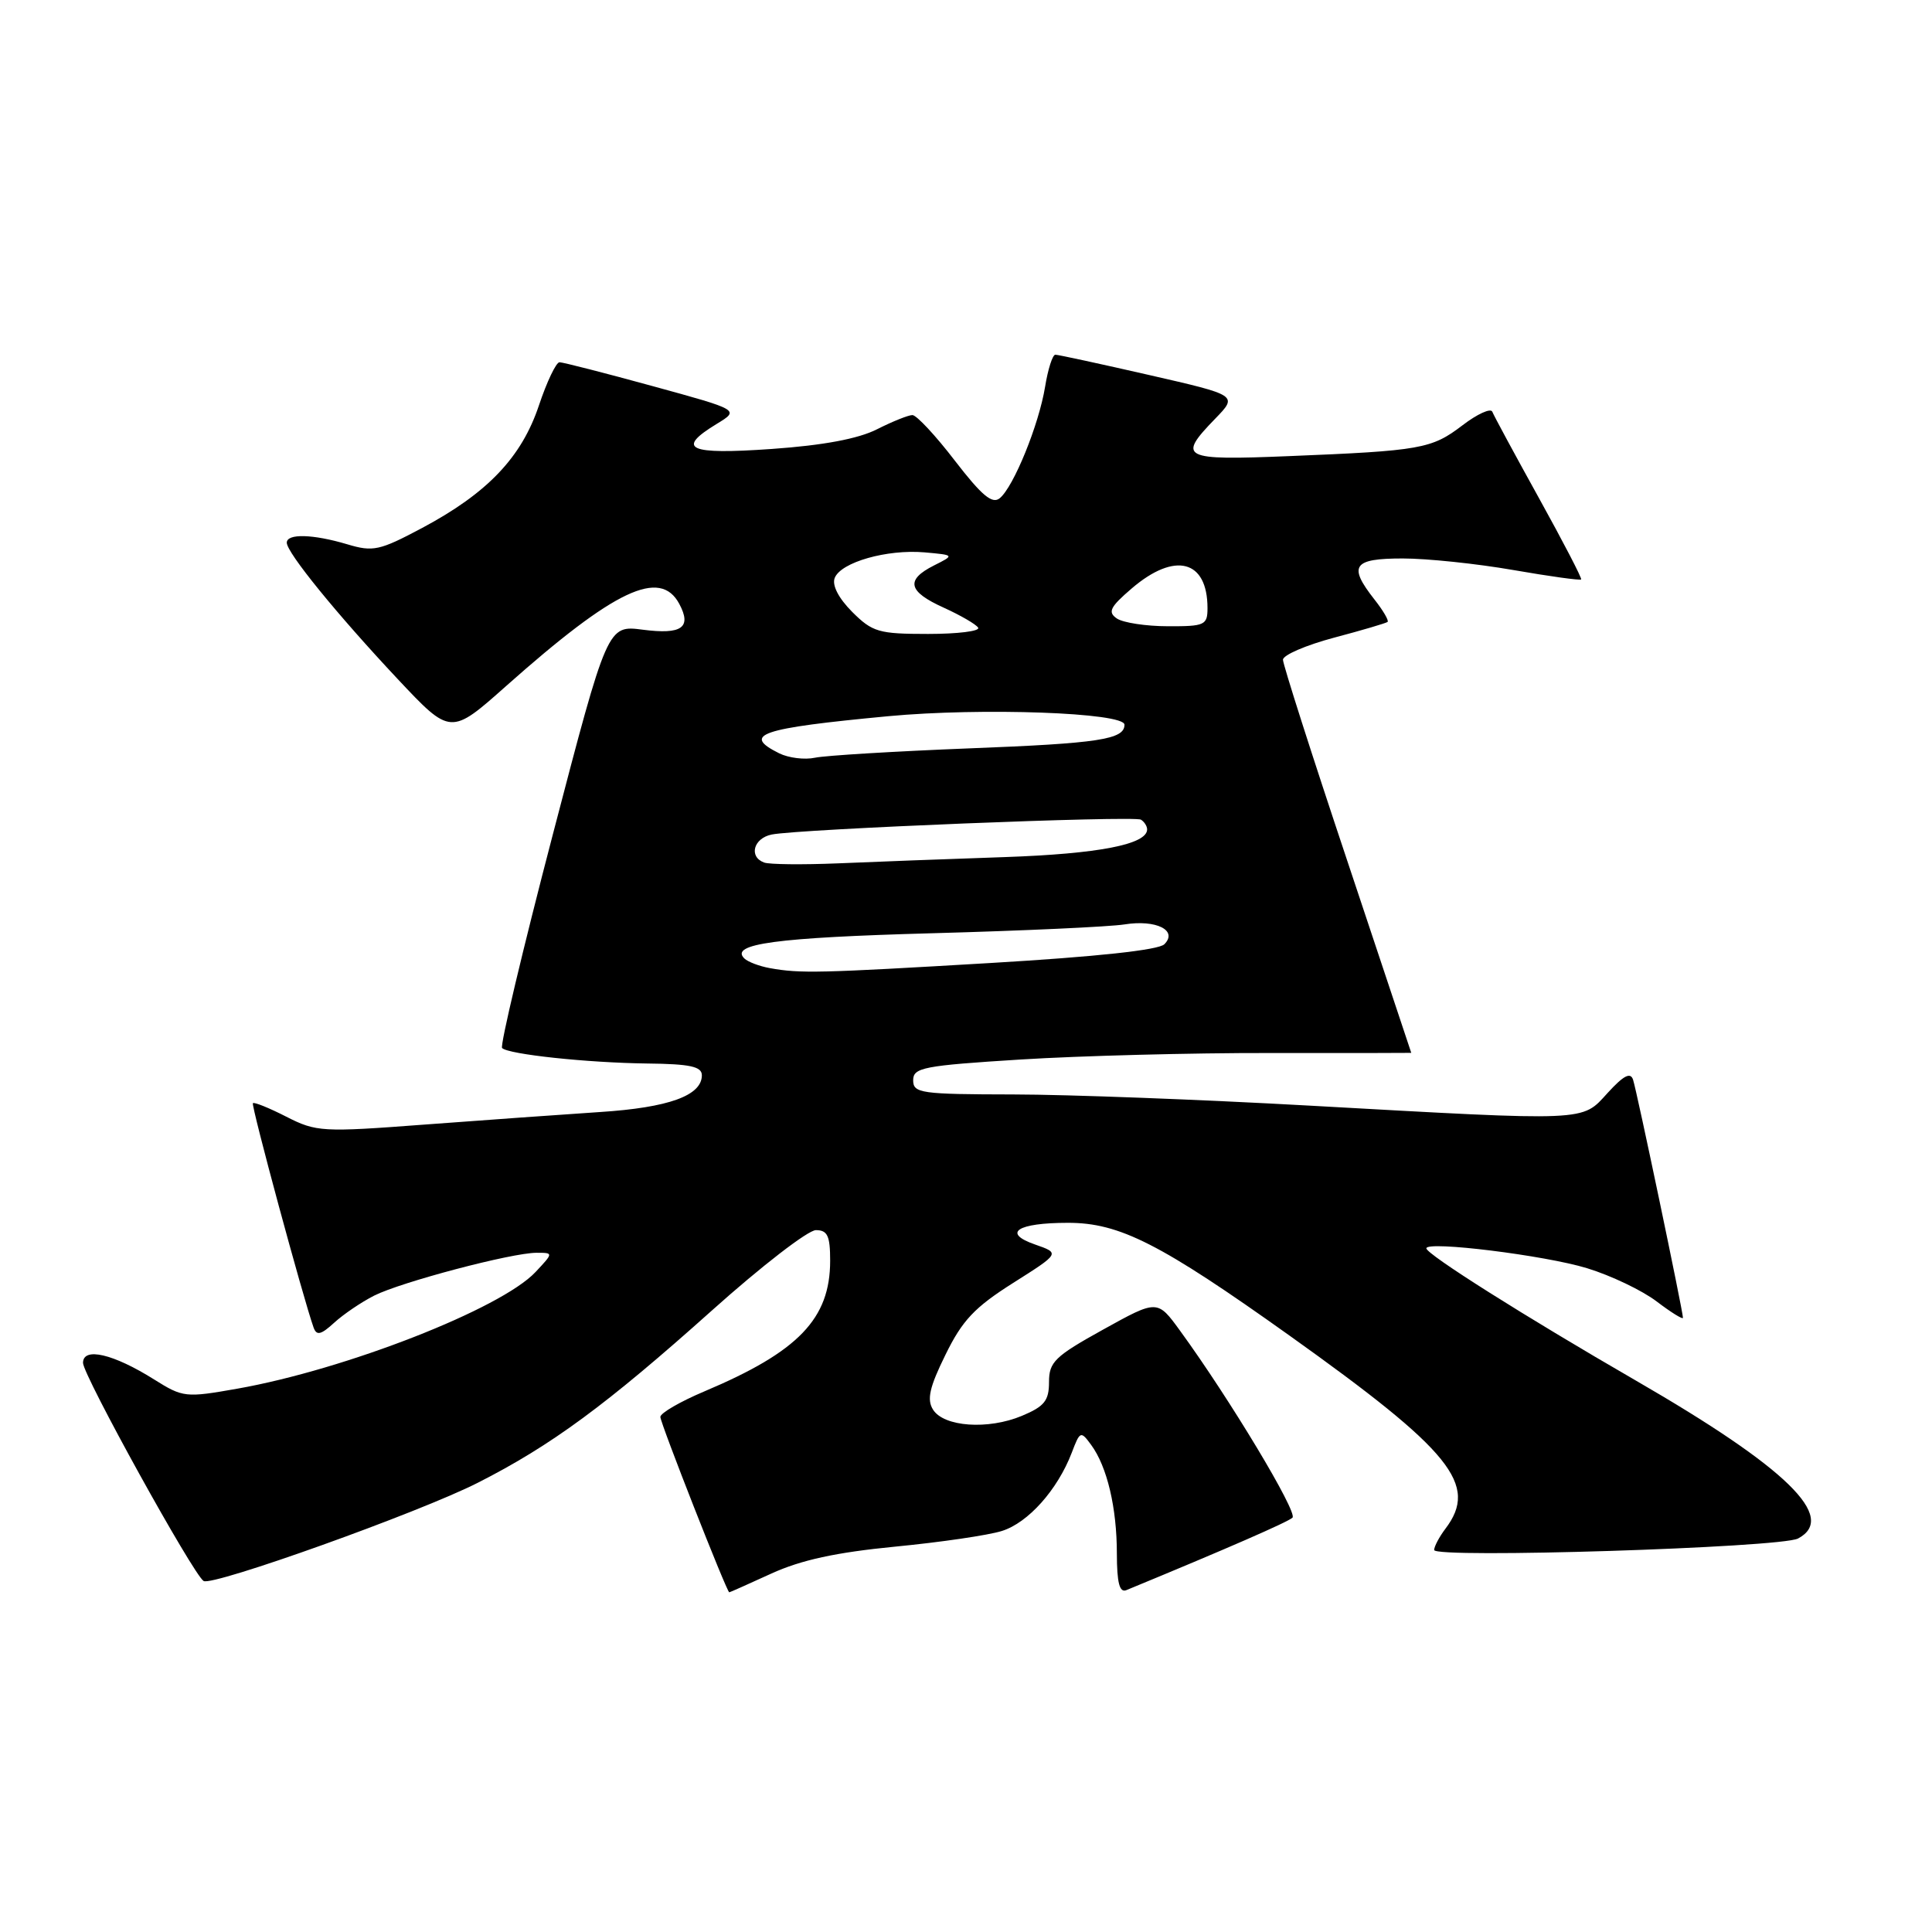 <?xml version="1.0" encoding="UTF-8" standalone="no"?>
<!DOCTYPE svg PUBLIC "-//W3C//DTD SVG 1.1//EN" "http://www.w3.org/Graphics/SVG/1.1/DTD/svg11.dtd" >
<svg xmlns="http://www.w3.org/2000/svg" xmlns:xlink="http://www.w3.org/1999/xlink" version="1.1" viewBox="0 0 256 256">
 <g >
 <path fill="currentColor"
d=" M 102.22 208.50 C 106.14 206.71 110.78 205.70 118.59 204.94 C 124.59 204.36 130.97 203.43 132.76 202.86 C 136.24 201.77 140.13 197.40 142.01 192.50 C 143.11 189.61 143.20 189.57 144.58 191.45 C 146.70 194.33 147.99 199.79 147.99 205.86 C 148.00 209.75 148.34 211.07 149.25 210.70 C 162.49 205.24 170.65 201.68 171.26 201.10 C 171.99 200.41 162.93 185.34 156.38 176.35 C 153.36 172.19 153.36 172.19 146.18 176.17 C 139.77 179.72 139.00 180.47 139.00 183.13 C 139.00 185.60 138.39 186.36 135.40 187.61 C 130.92 189.48 125.06 189.07 123.63 186.78 C 122.79 185.45 123.16 183.81 125.28 179.51 C 127.51 174.95 129.14 173.23 134.24 170.00 C 140.47 166.06 140.47 166.06 137.14 164.90 C 132.75 163.37 134.77 162.03 141.50 162.03 C 148.34 162.02 153.75 164.77 170.85 176.96 C 192.37 192.31 195.94 196.73 191.53 202.56 C 190.72 203.63 190.05 204.89 190.03 205.38 C 189.99 206.53 235.95 205.08 238.25 203.86 C 243.51 201.07 236.77 194.50 216.81 182.96 C 202.09 174.46 189.00 166.19 189.00 165.41 C 189.00 164.39 204.72 166.34 210.28 168.04 C 213.46 169.01 217.62 171.00 219.53 172.46 C 221.44 173.91 223.00 174.88 223.00 174.61 C 223.00 173.76 216.89 144.57 216.39 143.07 C 216.05 142.03 215.14 142.50 213.02 144.82 C 209.54 148.63 210.79 148.58 173.50 146.50 C 159.20 145.70 141.54 145.03 134.25 145.02 C 122.01 145.00 121.00 144.86 121.00 143.14 C 121.00 141.46 122.34 141.20 135.25 140.39 C 143.09 139.90 157.94 139.51 168.25 139.53 C 178.56 139.54 187.00 139.53 187.00 139.51 C 187.00 139.48 183.17 128.00 178.50 114.00 C 173.82 100.00 170.00 88.04 170.00 87.42 C 170.00 86.80 173.04 85.49 176.75 84.50 C 180.46 83.52 183.66 82.57 183.86 82.41 C 184.06 82.24 183.28 80.90 182.11 79.42 C 178.61 74.96 179.27 74.00 185.87 74.00 C 189.10 74.00 195.68 74.69 200.51 75.53 C 205.33 76.37 209.38 76.93 209.51 76.78 C 209.64 76.63 207.12 71.78 203.92 66.00 C 200.72 60.22 197.94 55.08 197.74 54.56 C 197.54 54.04 195.75 54.85 193.78 56.36 C 189.69 59.48 188.28 59.73 170.75 60.44 C 156.59 61.02 155.96 60.70 161.01 55.49 C 164.03 52.38 164.03 52.38 152.26 49.69 C 145.79 48.21 140.20 47.00 139.84 47.00 C 139.47 47.00 138.86 48.91 138.48 51.25 C 137.66 56.27 134.32 64.49 132.48 66.01 C 131.49 66.84 130.10 65.68 126.53 61.05 C 123.98 57.72 121.44 55.00 120.90 55.00 C 120.36 55.00 118.25 55.85 116.21 56.88 C 113.73 58.14 109.10 59.01 102.25 59.49 C 91.17 60.27 89.49 59.50 95.00 56.15 C 98.00 54.32 98.00 54.32 86.47 51.16 C 80.13 49.42 74.58 48.00 74.14 48.00 C 73.69 48.00 72.46 50.58 71.41 53.72 C 69.11 60.60 64.60 65.34 55.93 69.96 C 50.29 72.96 49.44 73.15 46.01 72.12 C 41.48 70.77 38.00 70.67 38.00 71.91 C 38.00 73.23 44.63 81.38 52.69 89.97 C 59.71 97.44 59.71 97.44 67.10 90.87 C 81.45 78.12 87.47 75.27 90.01 80.02 C 91.69 83.16 90.34 84.11 85.18 83.44 C 80.50 82.83 80.50 82.83 73.25 110.58 C 69.26 125.84 66.24 138.57 66.53 138.87 C 67.38 139.71 77.80 140.82 85.75 140.92 C 91.44 140.98 93.00 141.32 93.00 142.48 C 93.00 145.17 88.62 146.76 79.50 147.35 C 74.55 147.68 64.11 148.42 56.29 149.01 C 42.68 150.04 41.91 149.99 37.94 147.97 C 35.67 146.81 33.67 146.00 33.51 146.18 C 33.25 146.46 40.16 171.99 41.55 175.90 C 41.95 177.01 42.52 176.88 44.28 175.27 C 45.50 174.15 47.88 172.54 49.57 171.68 C 53.16 169.87 67.82 166.00 71.09 166.00 C 73.35 166.00 73.35 166.00 70.95 168.56 C 66.38 173.42 45.77 181.48 31.43 184.01 C 24.59 185.22 24.24 185.18 20.43 182.79 C 15.02 179.39 11.00 178.45 11.00 180.59 C 11.00 182.21 25.61 208.64 26.98 209.49 C 28.16 210.22 55.57 200.41 63.30 196.48 C 73.04 191.54 80.37 186.14 94.36 173.62 C 100.88 167.78 107.07 163.00 108.11 163.00 C 109.65 163.00 110.00 163.75 110.00 167.05 C 110.00 174.74 105.80 179.10 93.37 184.35 C 90.14 185.71 87.50 187.24 87.50 187.75 C 87.50 188.56 96.30 210.97 96.63 210.99 C 96.70 211.00 99.22 209.87 102.22 208.50 Z  M 102.00 128.28 C 100.62 128.03 99.11 127.46 98.64 127.01 C 96.62 125.07 102.83 124.23 123.50 123.66 C 135.60 123.33 147.07 122.80 149.00 122.49 C 153.19 121.82 156.12 123.28 154.28 125.12 C 153.51 125.89 145.29 126.77 131.29 127.60 C 108.43 128.95 106.06 129.01 102.00 128.28 Z  M 101.25 114.29 C 99.18 113.53 99.84 111.07 102.25 110.58 C 105.88 109.85 150.29 108.06 151.18 108.61 C 151.63 108.89 152.00 109.47 152.00 109.90 C 152.00 111.89 145.56 113.14 133.09 113.57 C 125.62 113.82 115.67 114.20 111.00 114.40 C 106.33 114.59 101.94 114.55 101.25 114.29 Z  M 103.25 99.82 C 98.25 97.33 100.66 96.51 117.70 94.90 C 130.07 93.74 149.00 94.42 149.00 96.03 C 149.00 97.98 145.61 98.50 128.50 99.16 C 118.60 99.55 109.38 100.11 108.00 100.40 C 106.62 100.70 104.49 100.43 103.25 99.82 Z  M 112.92 81.08 C 111.12 79.27 110.23 77.56 110.60 76.59 C 111.41 74.50 117.53 72.76 122.50 73.19 C 126.50 73.55 126.50 73.55 123.75 74.93 C 119.95 76.85 120.31 78.38 125.05 80.52 C 127.27 81.53 129.33 82.72 129.61 83.17 C 129.89 83.63 126.91 84.00 122.98 84.00 C 116.43 84.00 115.61 83.76 112.92 81.08 Z  M 148.00 81.96 C 146.75 81.11 147.07 80.45 149.96 77.97 C 155.68 73.07 160.00 74.19 160.00 80.58 C 160.00 82.83 159.64 83.00 154.75 82.98 C 151.86 82.98 148.82 82.51 148.00 81.96 Z "/>
</g>
</svg>